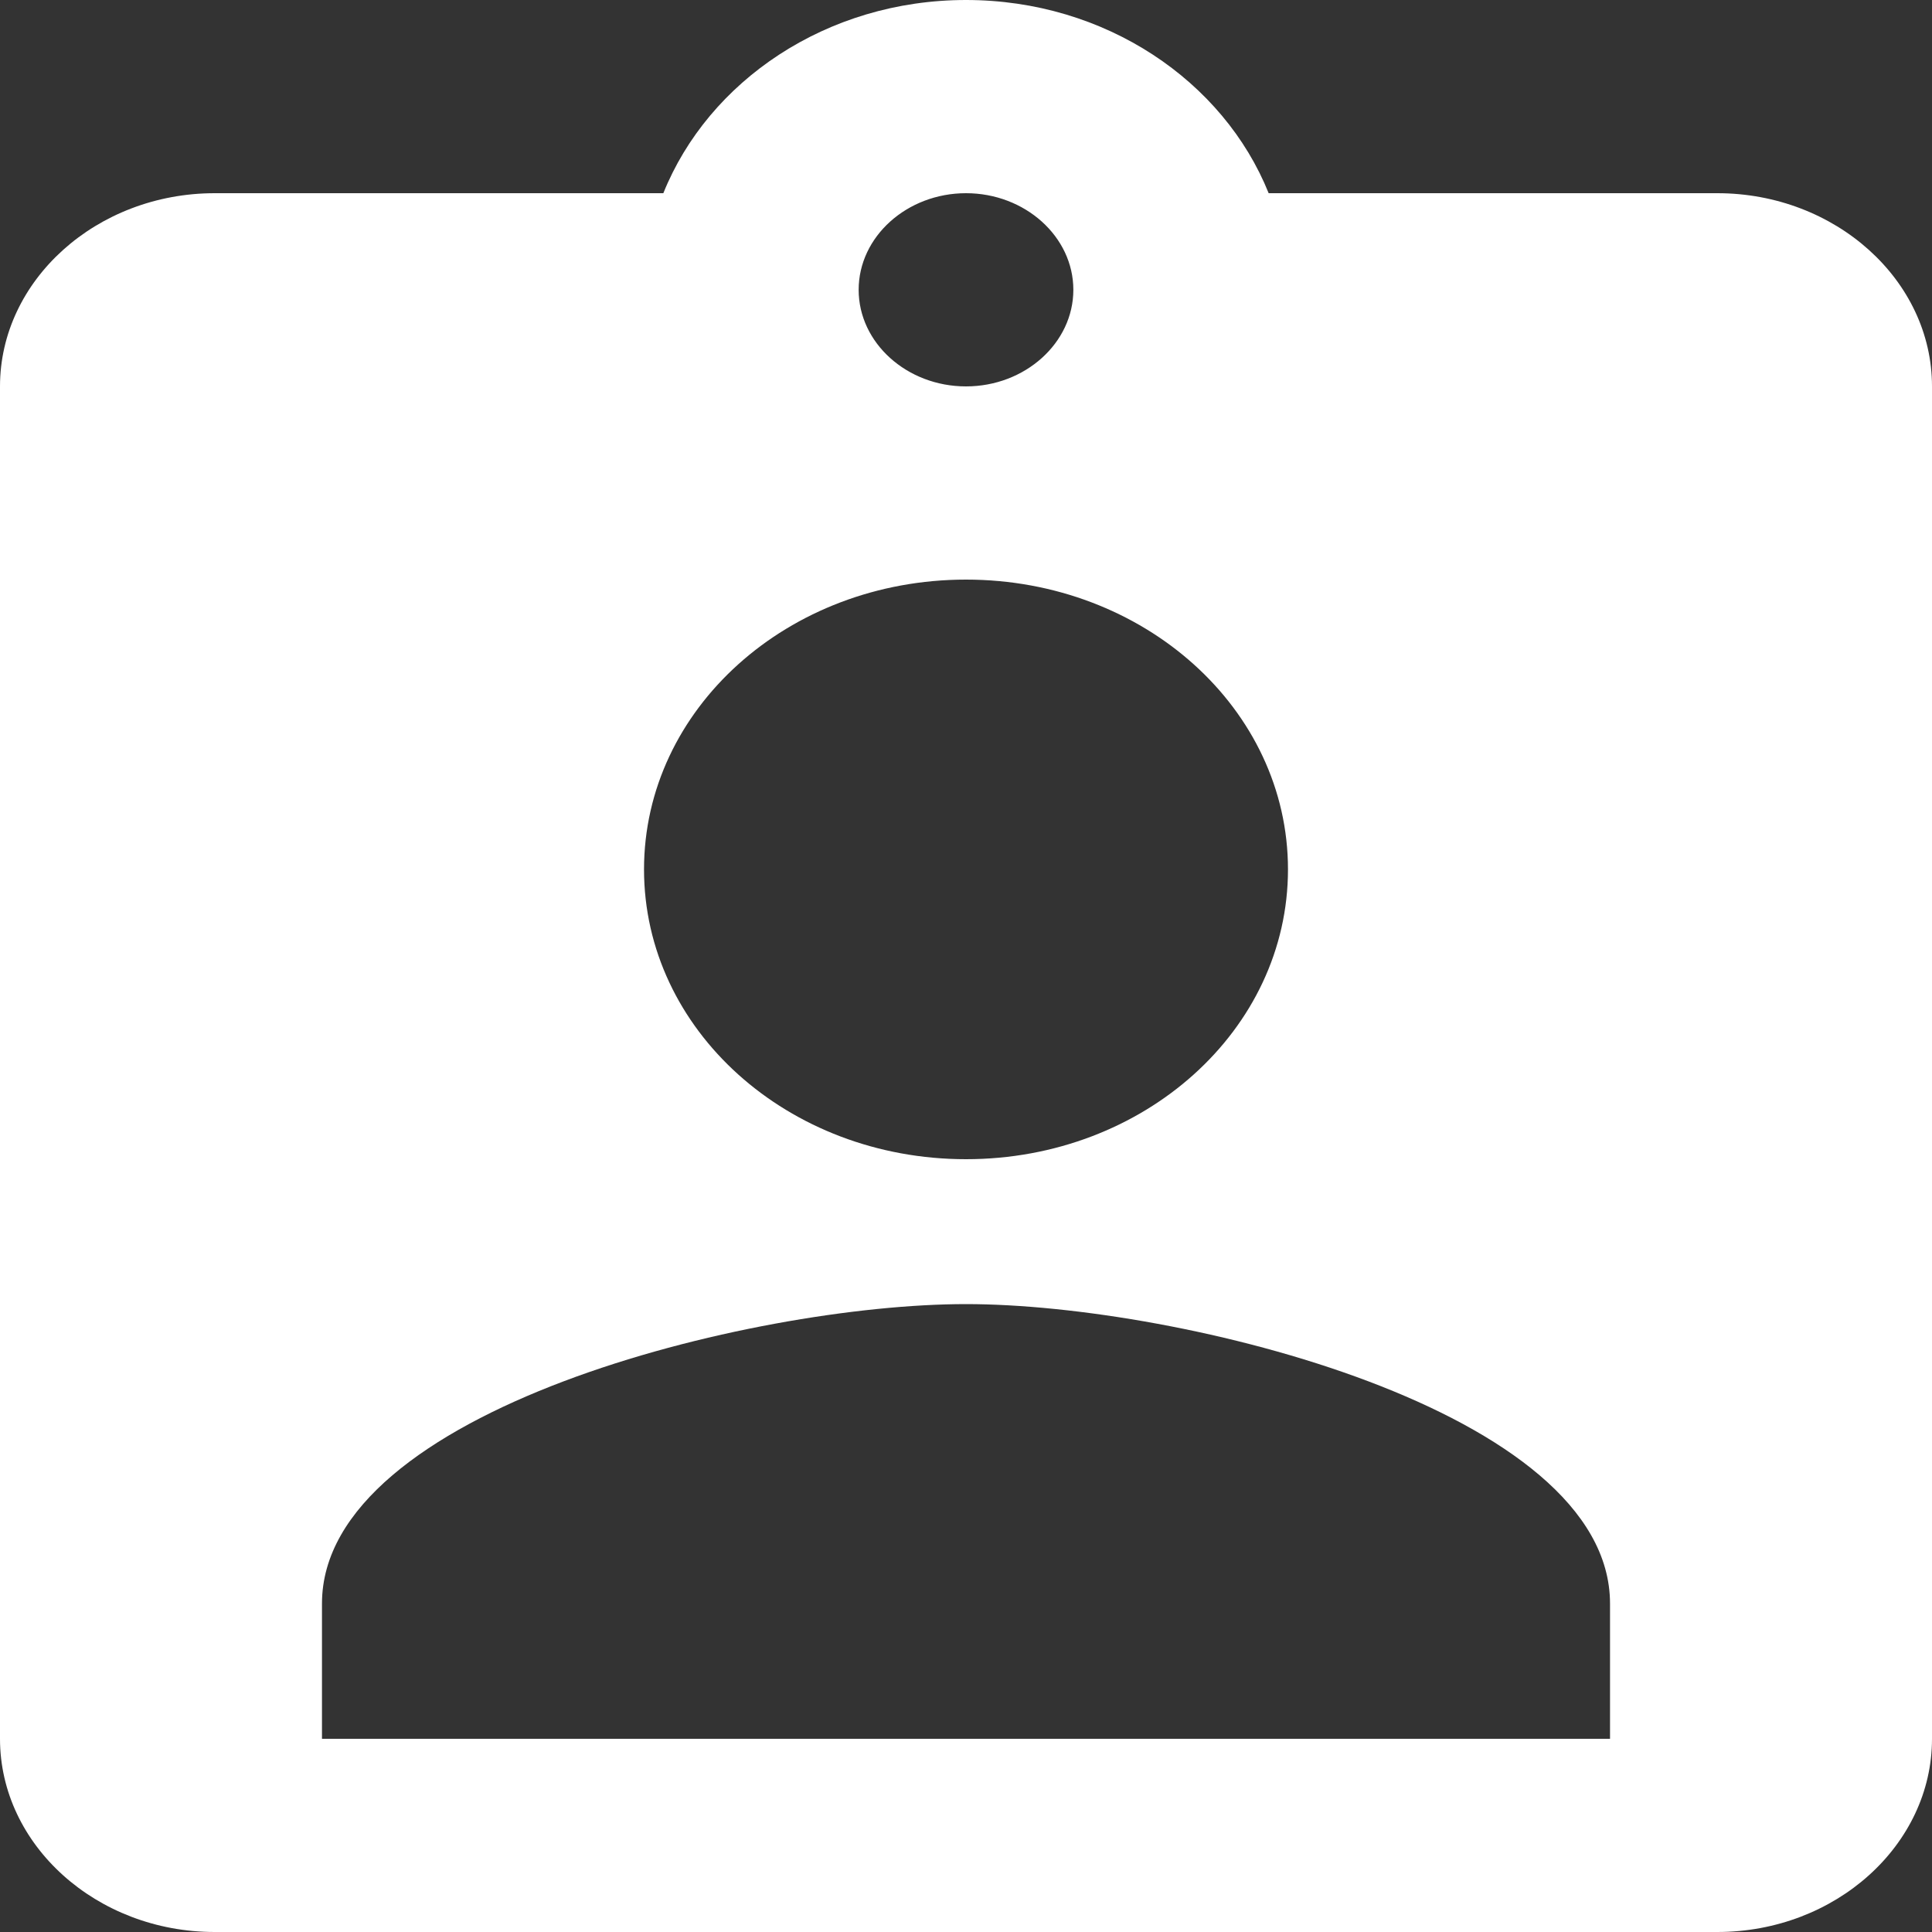 <svg width="32" height="32" viewBox="0 0 32 32" fill="none" xmlns="http://www.w3.org/2000/svg">
<rect x="0" y="0" width="32" height="32" fill="#333333" stroke="none"/>
<path d="M28.444 3.2H21.013C20.267 1.344 18.311 0 16 0C13.689 0 11.733 1.344 10.987 3.2H3.556C1.6 3.2 0 4.64 0 6.4V28.8C0 30.56 1.6 32 3.556 32H28.444C30.4 32 32 30.56 32 28.8V6.4C32 4.64 30.4 3.2 28.444 3.2ZM16 3.2C16.978 3.2 17.778 3.92 17.778 4.8C17.778 5.68 16.978 6.4 16 6.4C15.022 6.4 14.222 5.68 14.222 4.8C14.222 3.92 15.022 3.2 16 3.2ZM16 9.6C18.951 9.6 21.333 11.744 21.333 14.4C21.333 17.056 18.951 19.2 16 19.2C13.049 19.2 10.667 17.056 10.667 14.4C10.667 11.744 13.049 9.6 16 9.6ZM26.667 28.8H5.333V26.56C5.333 23.36 12.444 21.6 16 21.6C19.556 21.6 26.667 23.36 26.667 26.56V28.8Z" fill="white"/>
</svg>
